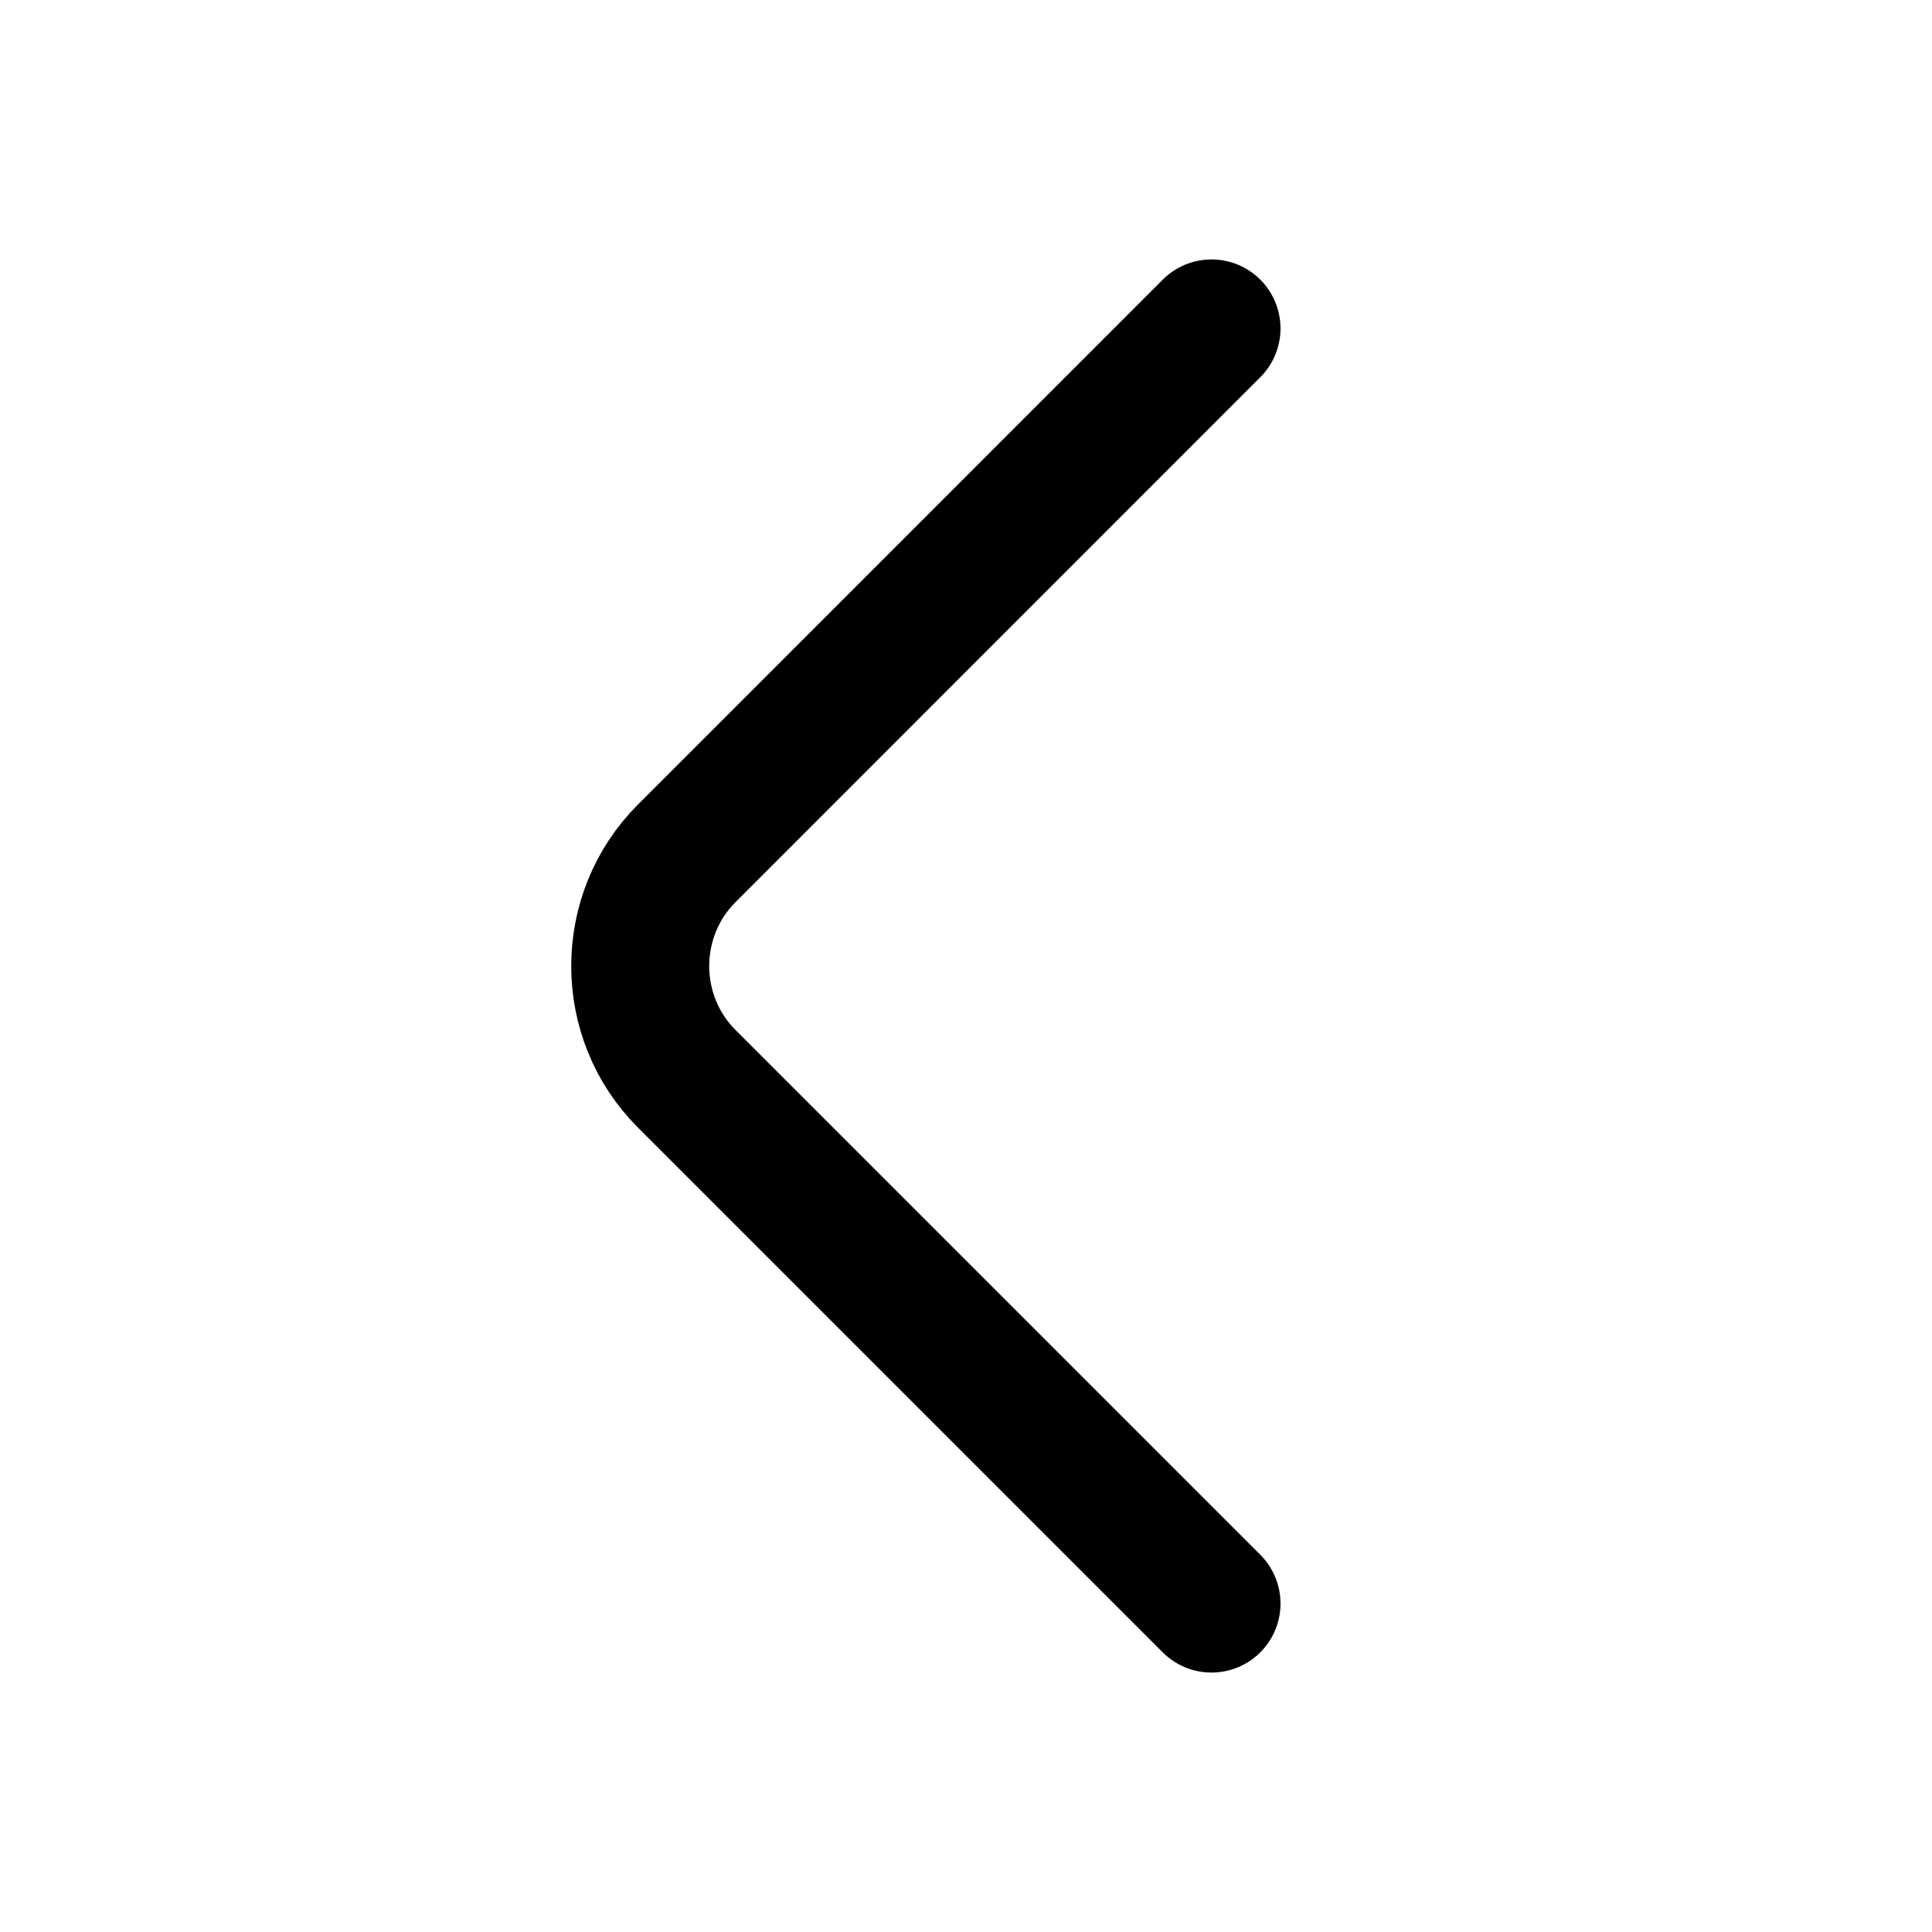 <svg width="14" height="14" viewBox="0 0 14 14" fill="none" xmlns="http://www.w3.org/2000/svg">
<path d="M8.779 2.38L4.976 6.184C4.527 6.633 4.527 7.368 4.976 7.817L8.779 11.62" stroke="black" stroke-miterlimit="10" stroke-linecap="round" stroke-linejoin="round"/>
</svg>
